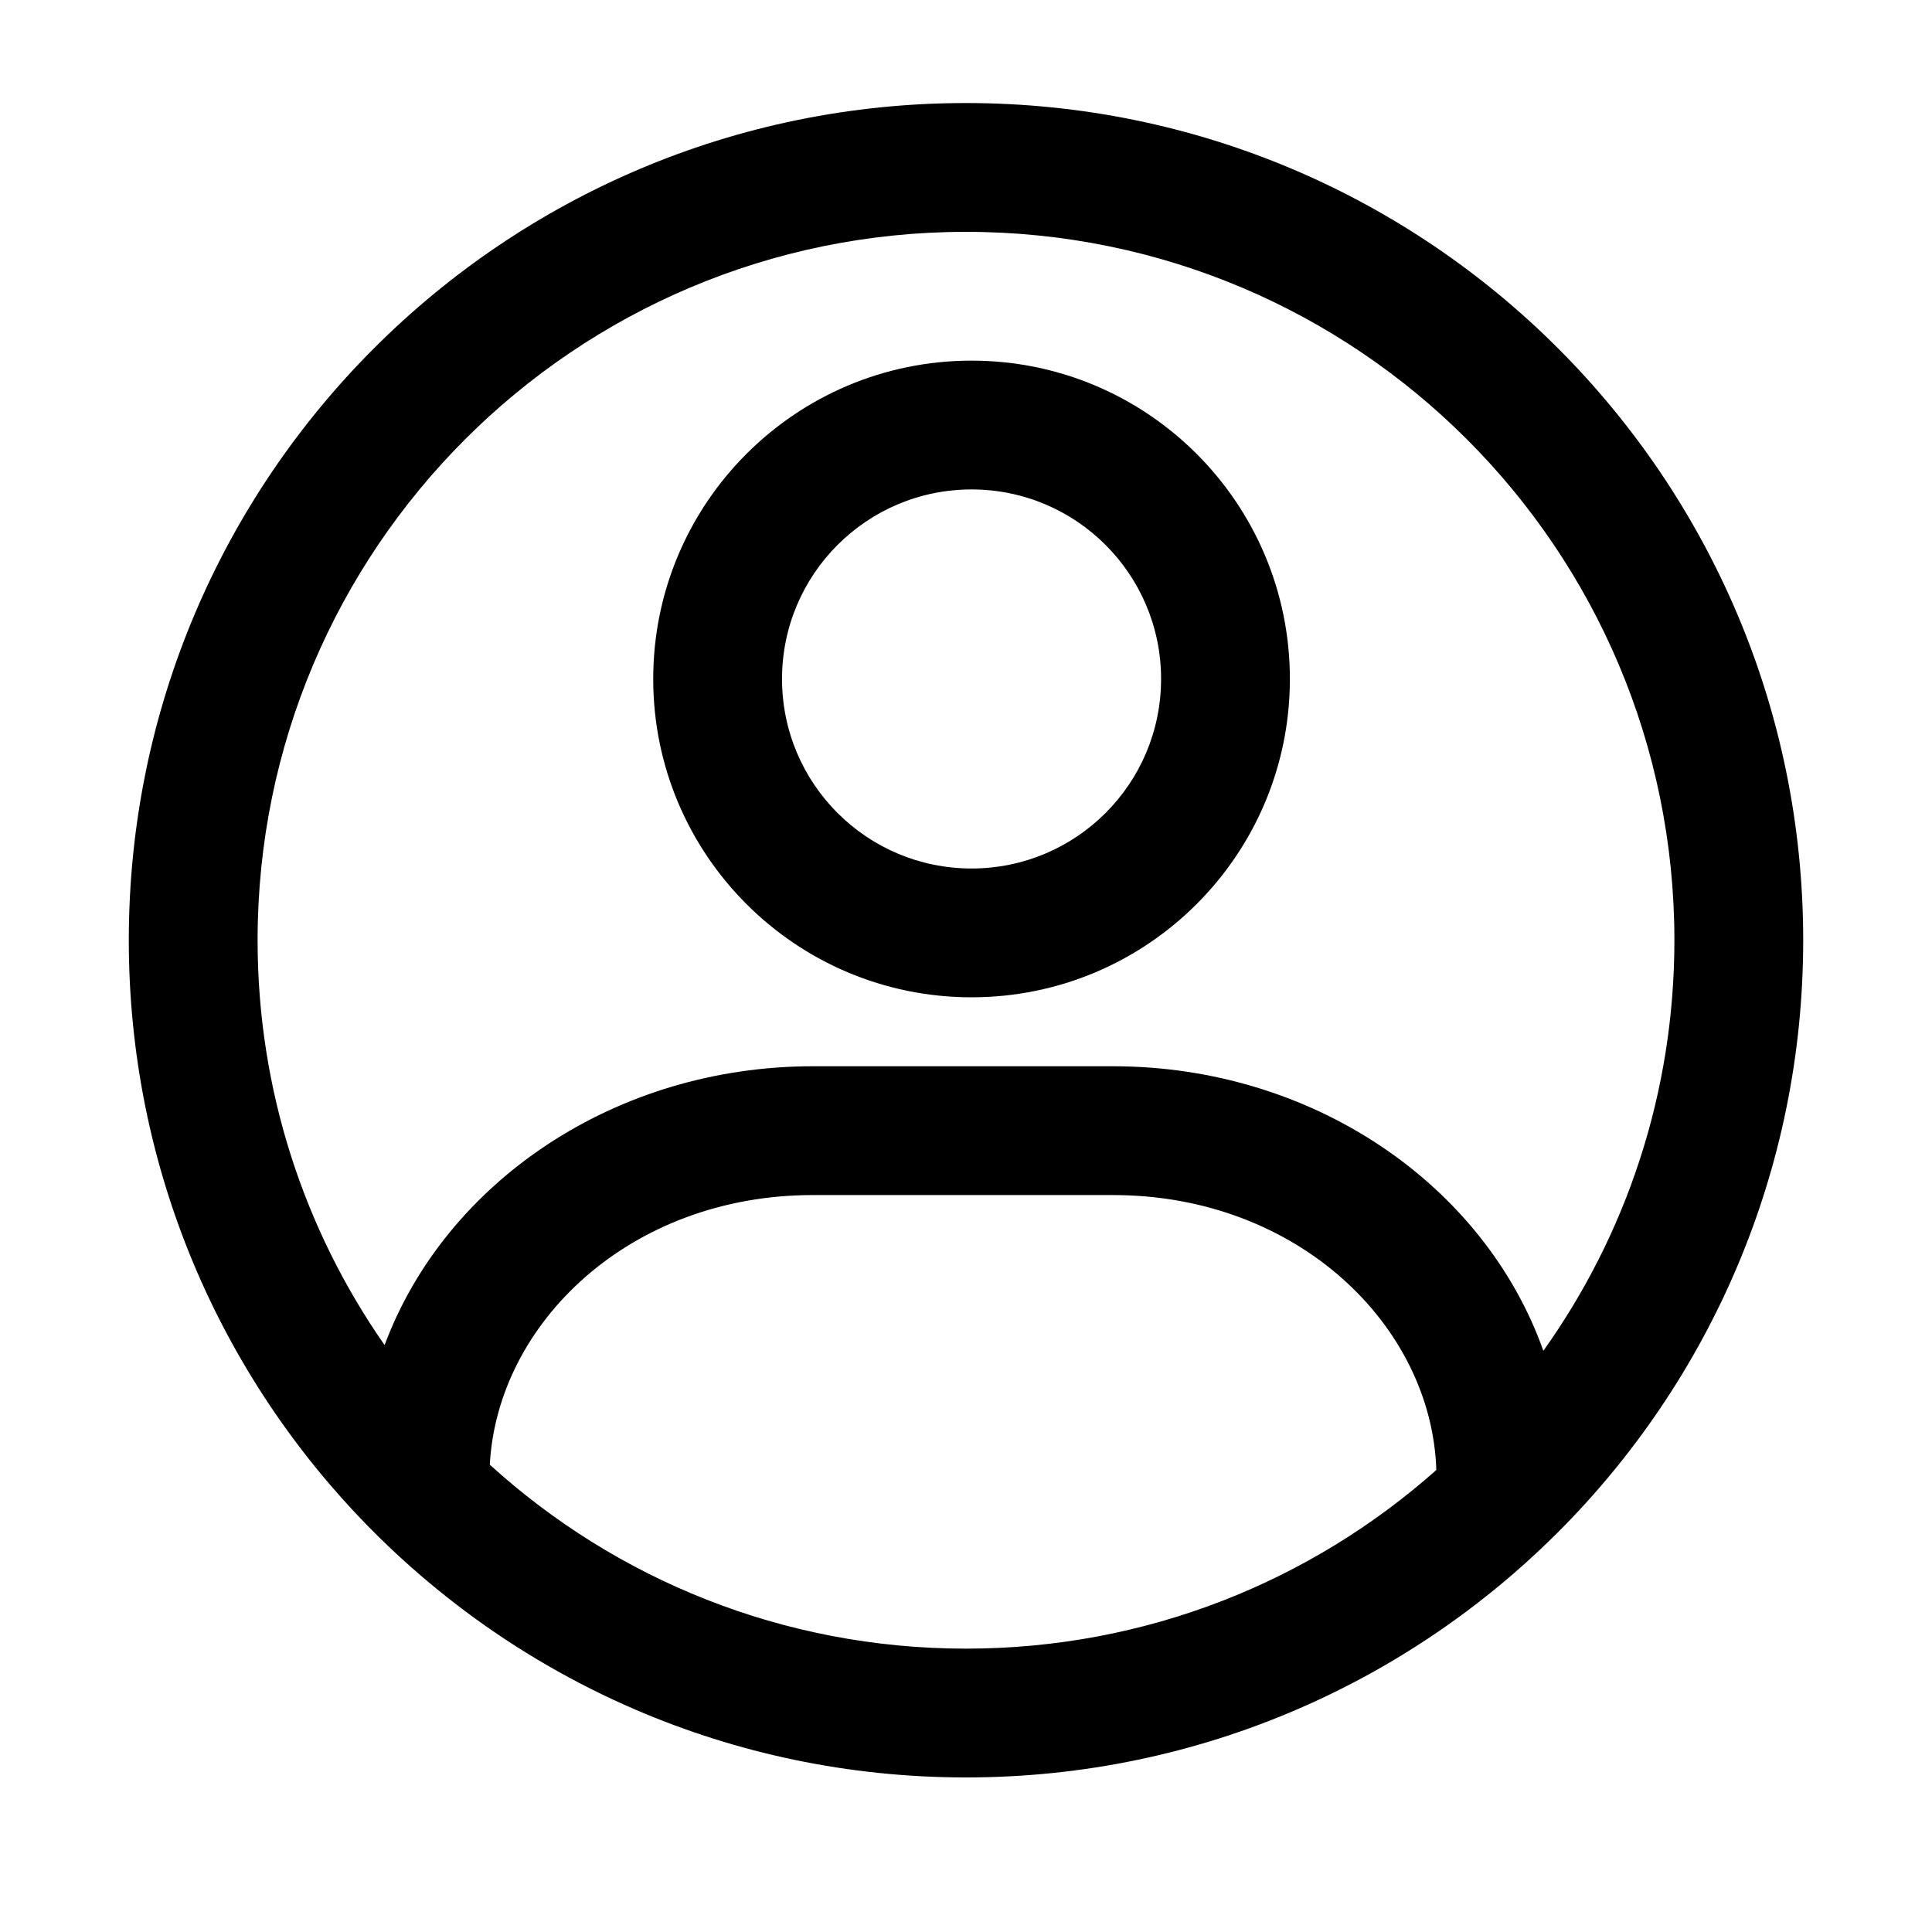 <svg width="75" height="75" viewBox="0 0 75 75" fill="none" xmlns="http://www.w3.org/2000/svg">
<path fill-rule="evenodd" clip-rule="evenodd" d="M37.715 14C30.89 14 25.358 19.533 25.358 26.358C25.358 33.183 30.89 38.715 37.715 38.715C44.54 38.715 50.073 33.183 50.073 26.358C50.073 19.533 44.54 14 37.715 14ZM30.358 26.358C30.358 22.294 33.652 19 37.715 19C41.779 19 45.073 22.294 45.073 26.358C45.073 30.421 41.779 33.715 37.715 33.715C33.652 33.715 30.358 30.421 30.358 26.358Z" fill="black"/>
<path fill-rule="evenodd" clip-rule="evenodd" d="M37.5 4C19.551 4 5 18.551 5 36.5C5 45.355 8.543 53.385 14.286 59.245C15.369 60.351 16.531 61.38 17.763 62.322C17.859 62.396 17.957 62.47 18.054 62.543C20.086 64.063 22.302 65.35 24.663 66.366C28.602 68.061 32.943 69 37.5 69C42.073 69 46.428 68.055 50.378 66.348C52.701 65.345 54.883 64.078 56.888 62.586C58.16 61.639 59.361 60.601 60.481 59.481C66.361 53.601 70 45.474 70 36.5C70 18.551 55.449 4 37.5 4ZM10 36.5C10 21.312 22.312 9 37.5 9C52.688 9 65 21.312 65 36.5C65 42.442 63.117 47.942 59.913 52.438C57.619 45.98 50.957 41.392 43.206 41.392H31.556C23.894 41.392 17.297 45.875 14.93 52.216C11.822 47.761 10 42.344 10 36.5ZM37.5 64C30.382 64 23.897 61.297 19.014 56.859C19.309 51.361 24.455 46.392 31.556 46.392H43.206C50.396 46.392 55.581 51.485 55.758 57.065C50.901 61.38 44.508 64 37.5 64Z" fill="black"/>
</svg>
